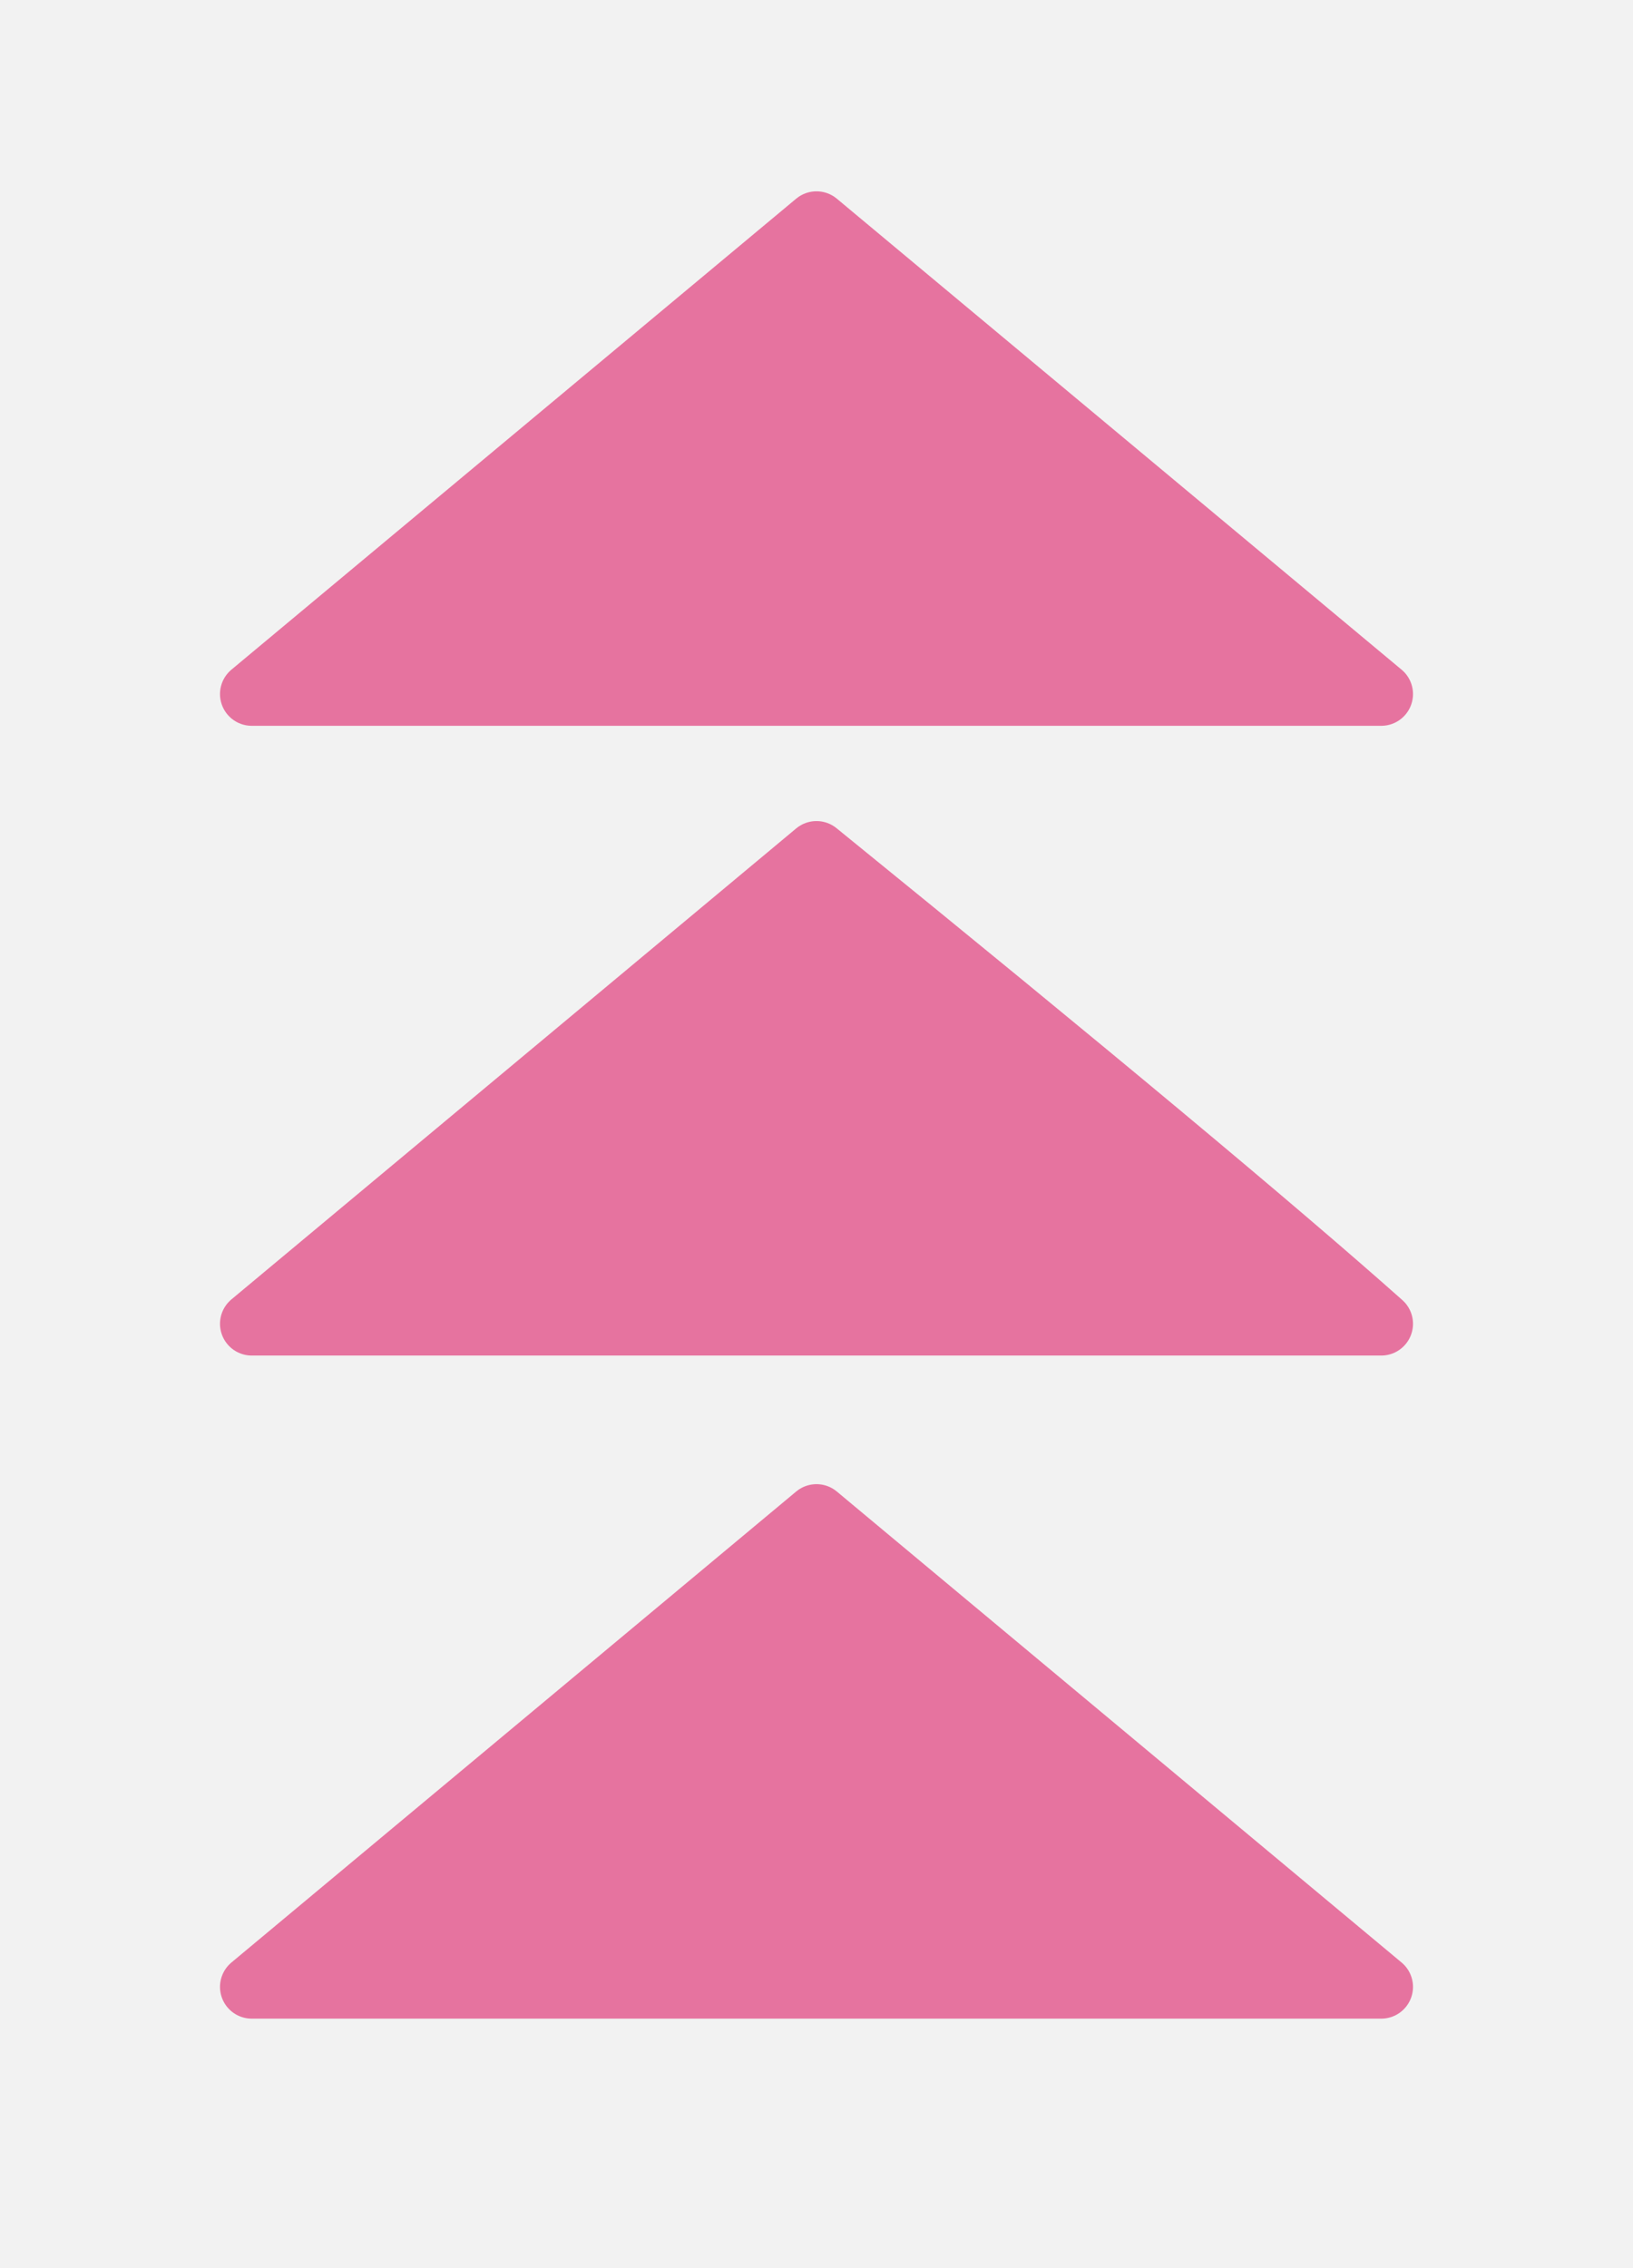 <?xml version="1.0" encoding="UTF-8" standalone="no"?>
<!-- Generator: Gravit.io -->
<svg xmlns="http://www.w3.org/2000/svg" xmlns:xlink="http://www.w3.org/1999/xlink" style="isolation:isolate" viewBox="0 0 360 500" width="360pt" height="500pt"><rect x="0" y="0" width="360" height="500" fill="#333333" stroke="none"/><defs><clipPath id="_clipPath_ZreKWdGPkONWH9Mw9eHm9dNYiVSPtkgo"><rect width="360" height="500"/></clipPath></defs><g clip-path="url(#_clipPath_ZreKWdGPkONWH9Mw9eHm9dNYiVSPtkgo)"><rect width="360" height="500" style="fill:rgb(242,242,242)"/><mask id="_mask_fneadZG4Tz1cjiYnwNw5rBuFsmXl1HBZ" x="-200%" y="-200%" width="400%" height="400%"><rect x="-200%" y="-200%" width="400%" height="400%" style="fill:white;"/><path d=" M 180 188 C 239.542 236.348 281.052 270.966 304.5 291.824 L 55.5 291.824 L 180 188 Z " fill-rule="evenodd" fill="black" stroke="none"/></mask><path d=" M 180 188 C 239.542 236.348 281.052 270.966 304.5 291.824 L 55.5 291.824 L 180 188 Z " fill-rule="evenodd" fill="rgb(230,115,159)"/><path d=" M 180 188 C 239.542 236.348 281.052 270.966 304.5 291.824 L 55.5 291.824 L 180 188 Z " fill-rule="evenodd" fill="rgb(230,115,159)" mask="url(#_mask_fneadZG4Tz1cjiYnwNw5rBuFsmXl1HBZ)" vector-effect="non-scaling-stroke" stroke-width="14" stroke="rgb(230,115,159)" stroke-linejoin="round" stroke-linecap="butt" stroke-miterlimit="1.414"/><mask id="_mask_yvX25j0k3o5p884z5tUKCUzT5rQFdXTv" x="-200%" y="-200%" width="400%" height="400%"><rect x="-200%" y="-200%" width="400%" height="400%" style="fill:white;"/><path d=" M 180 334.176 L 304.5 438 L 55.5 438 L 180 334.176 Z " fill-rule="evenodd" fill="black" stroke="none"/></mask><path d=" M 180 334.176 L 304.5 438 L 55.5 438 L 180 334.176 Z " fill-rule="evenodd" fill="rgb(230,115,159)"/><path d=" M 180 334.176 L 304.5 438 L 55.5 438 L 180 334.176 Z " fill-rule="evenodd" fill="rgb(230,115,159)" mask="url(#_mask_yvX25j0k3o5p884z5tUKCUzT5rQFdXTv)" vector-effect="non-scaling-stroke" stroke-width="14" stroke="rgb(230,115,159)" stroke-linejoin="round" stroke-linecap="butt" stroke-miterlimit="1.414"/><mask id="_mask_nk9RguFQNk7wLNotUNP57NYwSdSDjtuP" x="-200%" y="-200%" width="400%" height="400%"><rect x="-200%" y="-200%" width="400%" height="400%" style="fill:white;"/><path d=" M 180 49.176 L 304.5 153 L 55.5 153 L 180 49.176 Z " fill-rule="evenodd" fill="black" stroke="none"/></mask><path d=" M 180 49.176 L 304.5 153 L 55.5 153 L 180 49.176 Z " fill-rule="evenodd" fill="rgb(230,115,159)"/><path d=" M 180 49.176 L 304.5 153 L 55.5 153 L 180 49.176 Z " fill-rule="evenodd" fill="rgb(230,115,159)" mask="url(#_mask_nk9RguFQNk7wLNotUNP57NYwSdSDjtuP)" vector-effect="non-scaling-stroke" stroke-width="14" stroke="rgb(230,115,159)" stroke-linejoin="round" stroke-linecap="butt" stroke-miterlimit="1.414"/></g></svg>